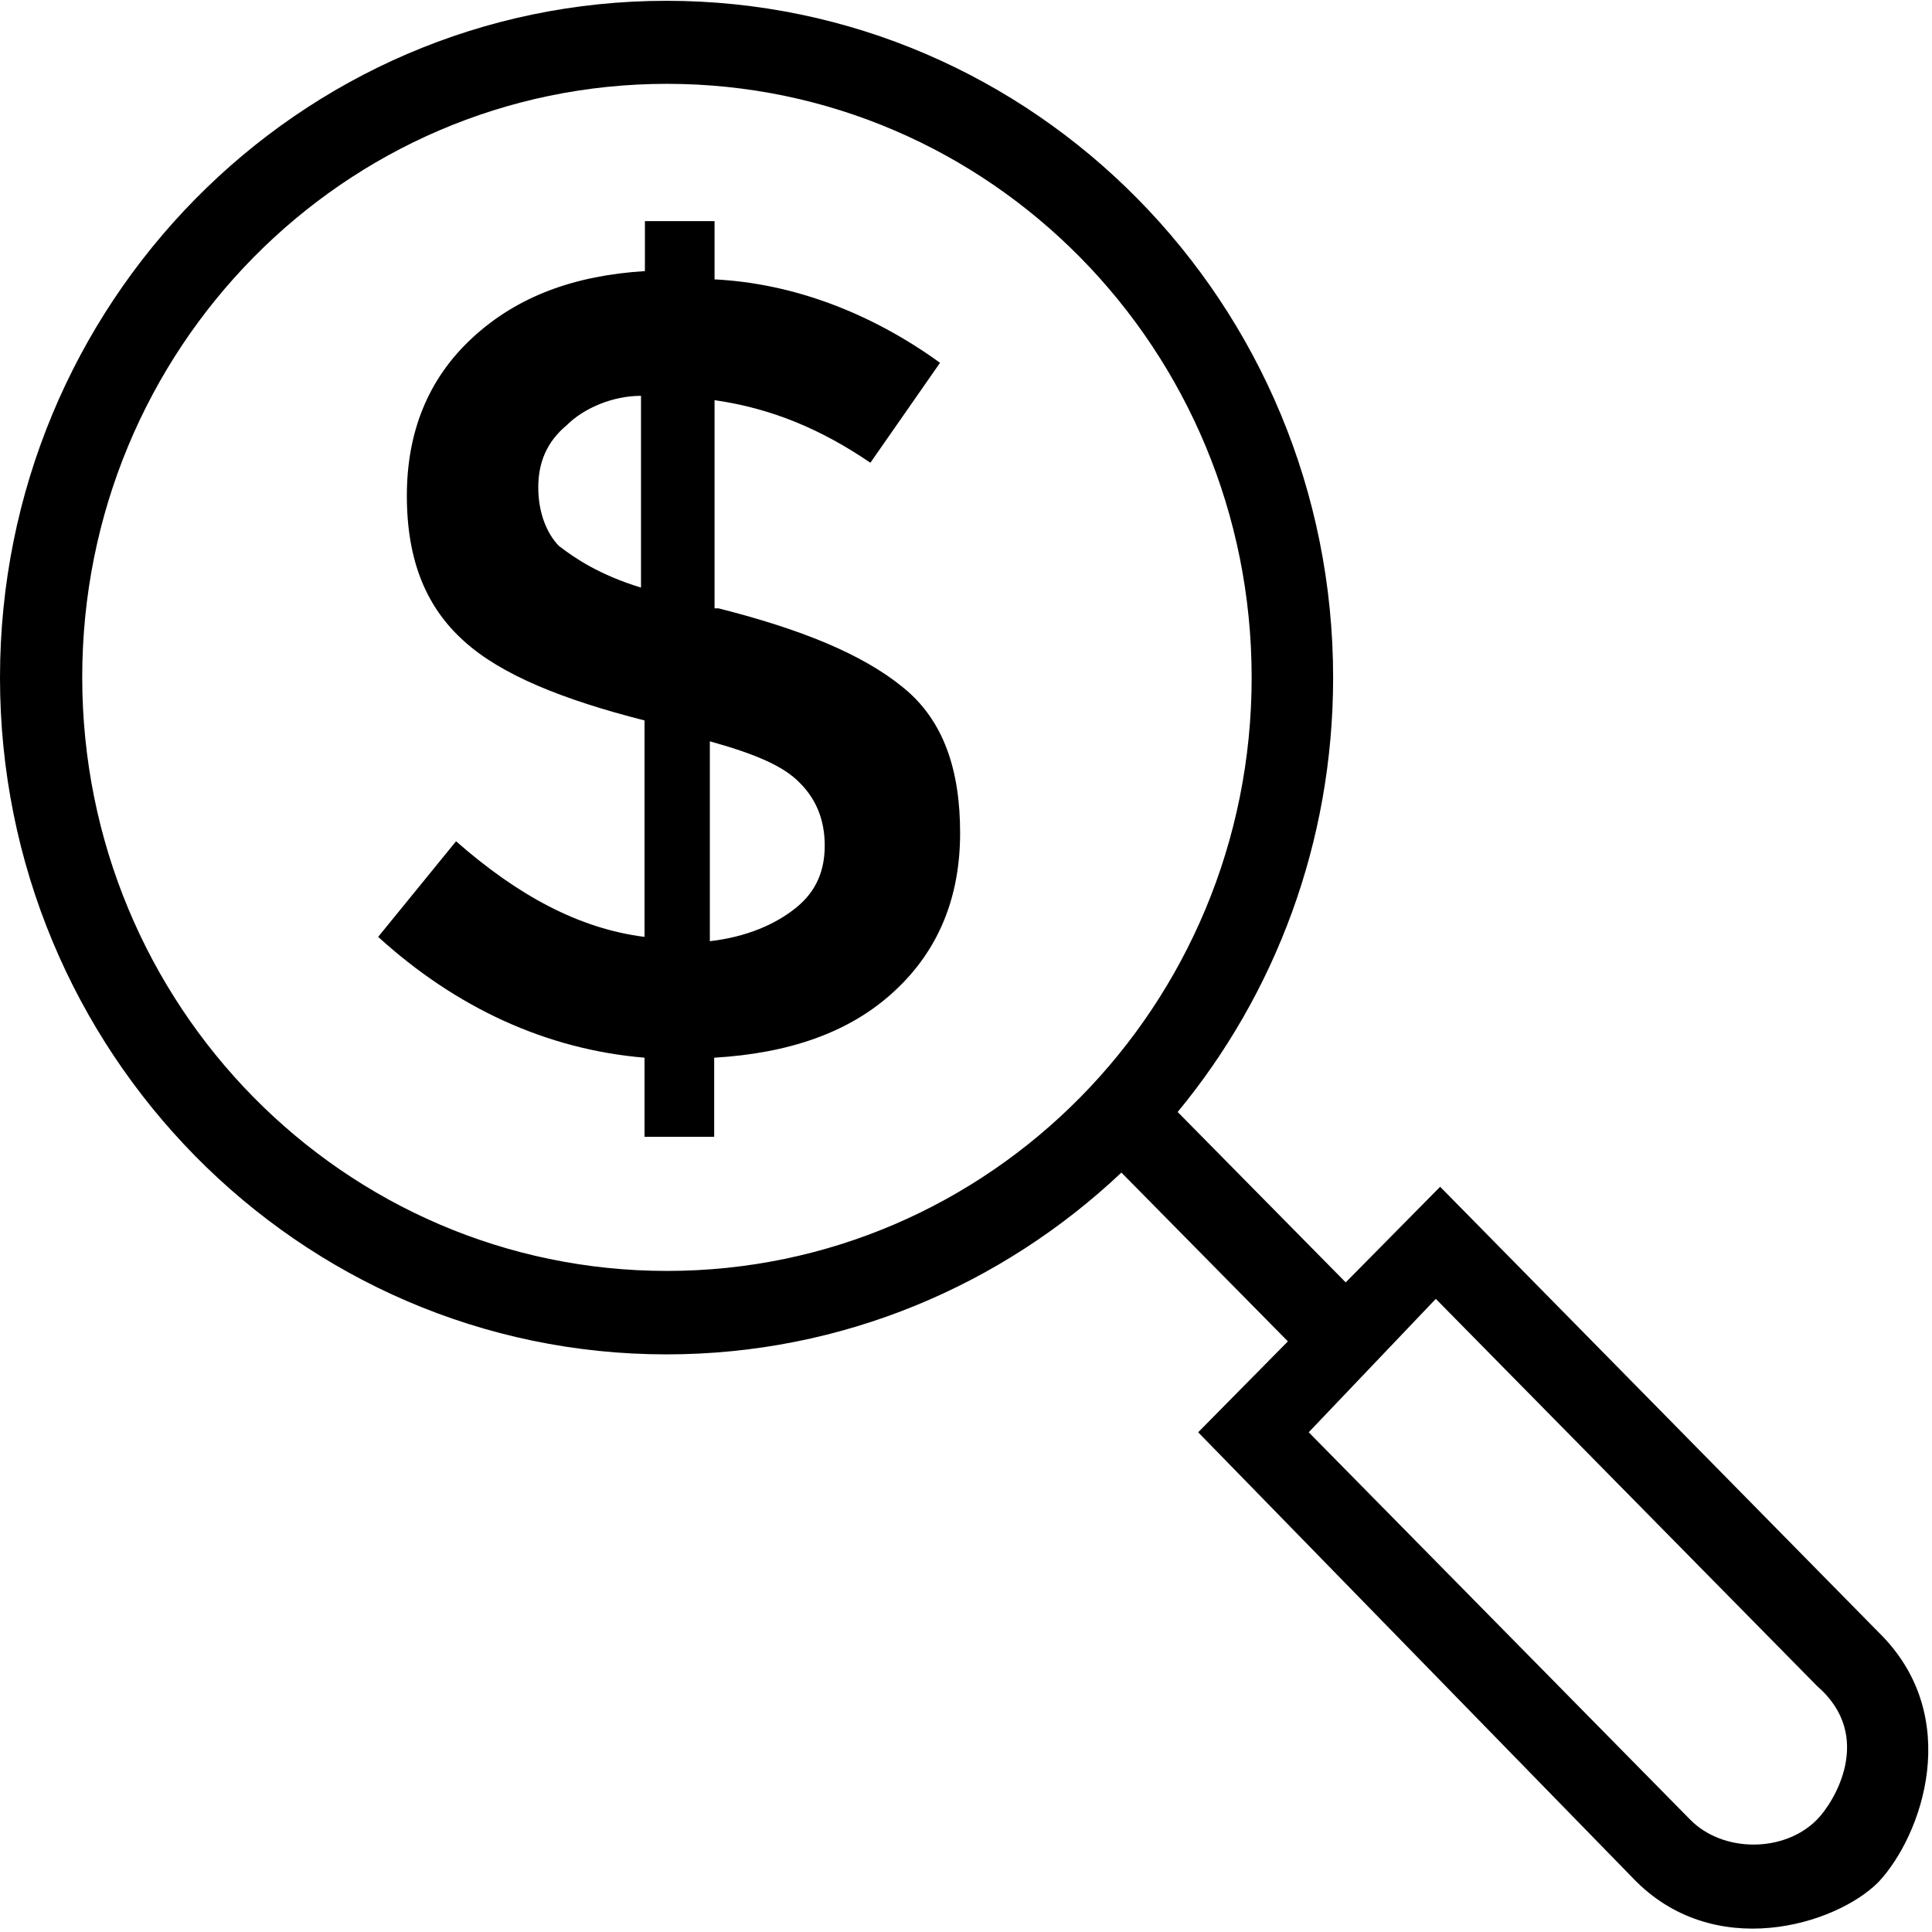 <?xml version="1.0" encoding="UTF-8"?>
<svg width="41px" height="41px" viewBox="0 0 41 41" version="1.1" xmlns="http://www.w3.org/2000/svg" xmlns:xlink="http://www.w3.org/1999/xlink">
    <!-- Generator: Sketch 42 (36781) - http://www.bohemiancoding.com/sketch -->
    <title>pricing</title>
    <desc>Created with Sketch.</desc>
    <defs></defs>
    <g id="Page-1" stroke="none" stroke-width="1" fill-rule="evenodd">
        <g id="pricing">
            <g id="search">
                <g id="Group">
                    <path d="M19.164,14.588 C18.296,13.878 16.993,13.352 15.248,12.91 L15.164,12.91 L15.164,8.492 C16.383,8.668 17.427,9.11 18.471,9.82 L19.949,7.699 C18.471,6.63 16.818,6.012 15.164,5.929 L15.164,4.693 L13.686,4.693 L13.686,5.753 C12.208,5.845 10.989,6.279 10.029,7.165 C9.068,8.05 8.634,9.194 8.634,10.521 C8.634,11.933 9.068,12.91 9.853,13.611 C10.638,14.321 11.941,14.847 13.678,15.289 L13.678,19.882 C12.283,19.707 10.981,18.997 9.678,17.853 L8.025,19.882 C9.678,21.385 11.59,22.27 13.678,22.446 L13.678,24.124 L15.156,24.124 L15.156,22.446 C16.726,22.354 18.028,21.92 18.98,21.034 C19.941,20.149 20.375,19.005 20.375,17.678 C20.375,16.35 20.032,15.289 19.164,14.588 L19.164,14.588 Z M13.594,12.467 C12.726,12.2 12.2,11.849 11.857,11.582 C11.599,11.315 11.423,10.872 11.423,10.346 C11.423,9.82 11.599,9.377 12.033,9.018 C12.384,8.668 12.993,8.4 13.603,8.4 L13.603,12.467 L13.594,12.467 Z M16.893,19.264 C16.458,19.615 15.849,19.882 15.064,19.974 L15.064,15.732 C16.024,15.999 16.634,16.258 16.976,16.617 C17.327,16.968 17.502,17.41 17.502,17.945 C17.502,18.471 17.327,18.913 16.893,19.264 L16.893,19.264 Z" id="Shape"></path>
                    <path d="M39.864,34.637 L30.562,25.185 L28.558,27.214 L24.992,23.598 C27.055,21.101 28.291,17.886 28.291,14.379 C28.291,6.446 21.953,0.017 14.145,0.017 C6.338,0.017 0,6.446 0,14.379 C0,22.312 6.338,28.742 14.145,28.742 C17.878,28.742 21.268,27.272 23.798,24.884 L27.331,28.466 L25.427,30.395 L34.645,39.848 C36.357,41.651 38.963,40.85 39.864,39.94 C40.783,38.963 41.693,36.424 39.864,34.637 L39.864,34.637 Z M14.154,26.971 C7.298,26.971 1.745,21.335 1.745,14.371 C1.745,7.407 7.298,1.779 14.154,1.779 C21.009,1.779 26.562,7.415 26.562,14.379 C26.562,21.343 21.001,26.971 14.154,26.971 L14.154,26.971 Z M38.562,38.612 C37.869,39.322 36.558,39.322 35.865,38.612 L27.773,30.395 L30.47,27.564 L38.562,35.781 C39.798,36.85 38.912,38.261 38.562,38.612 L38.562,38.612 Z" id="Shape"></path>
                </g>
            </g>
        </g>
    </g>
</svg>
